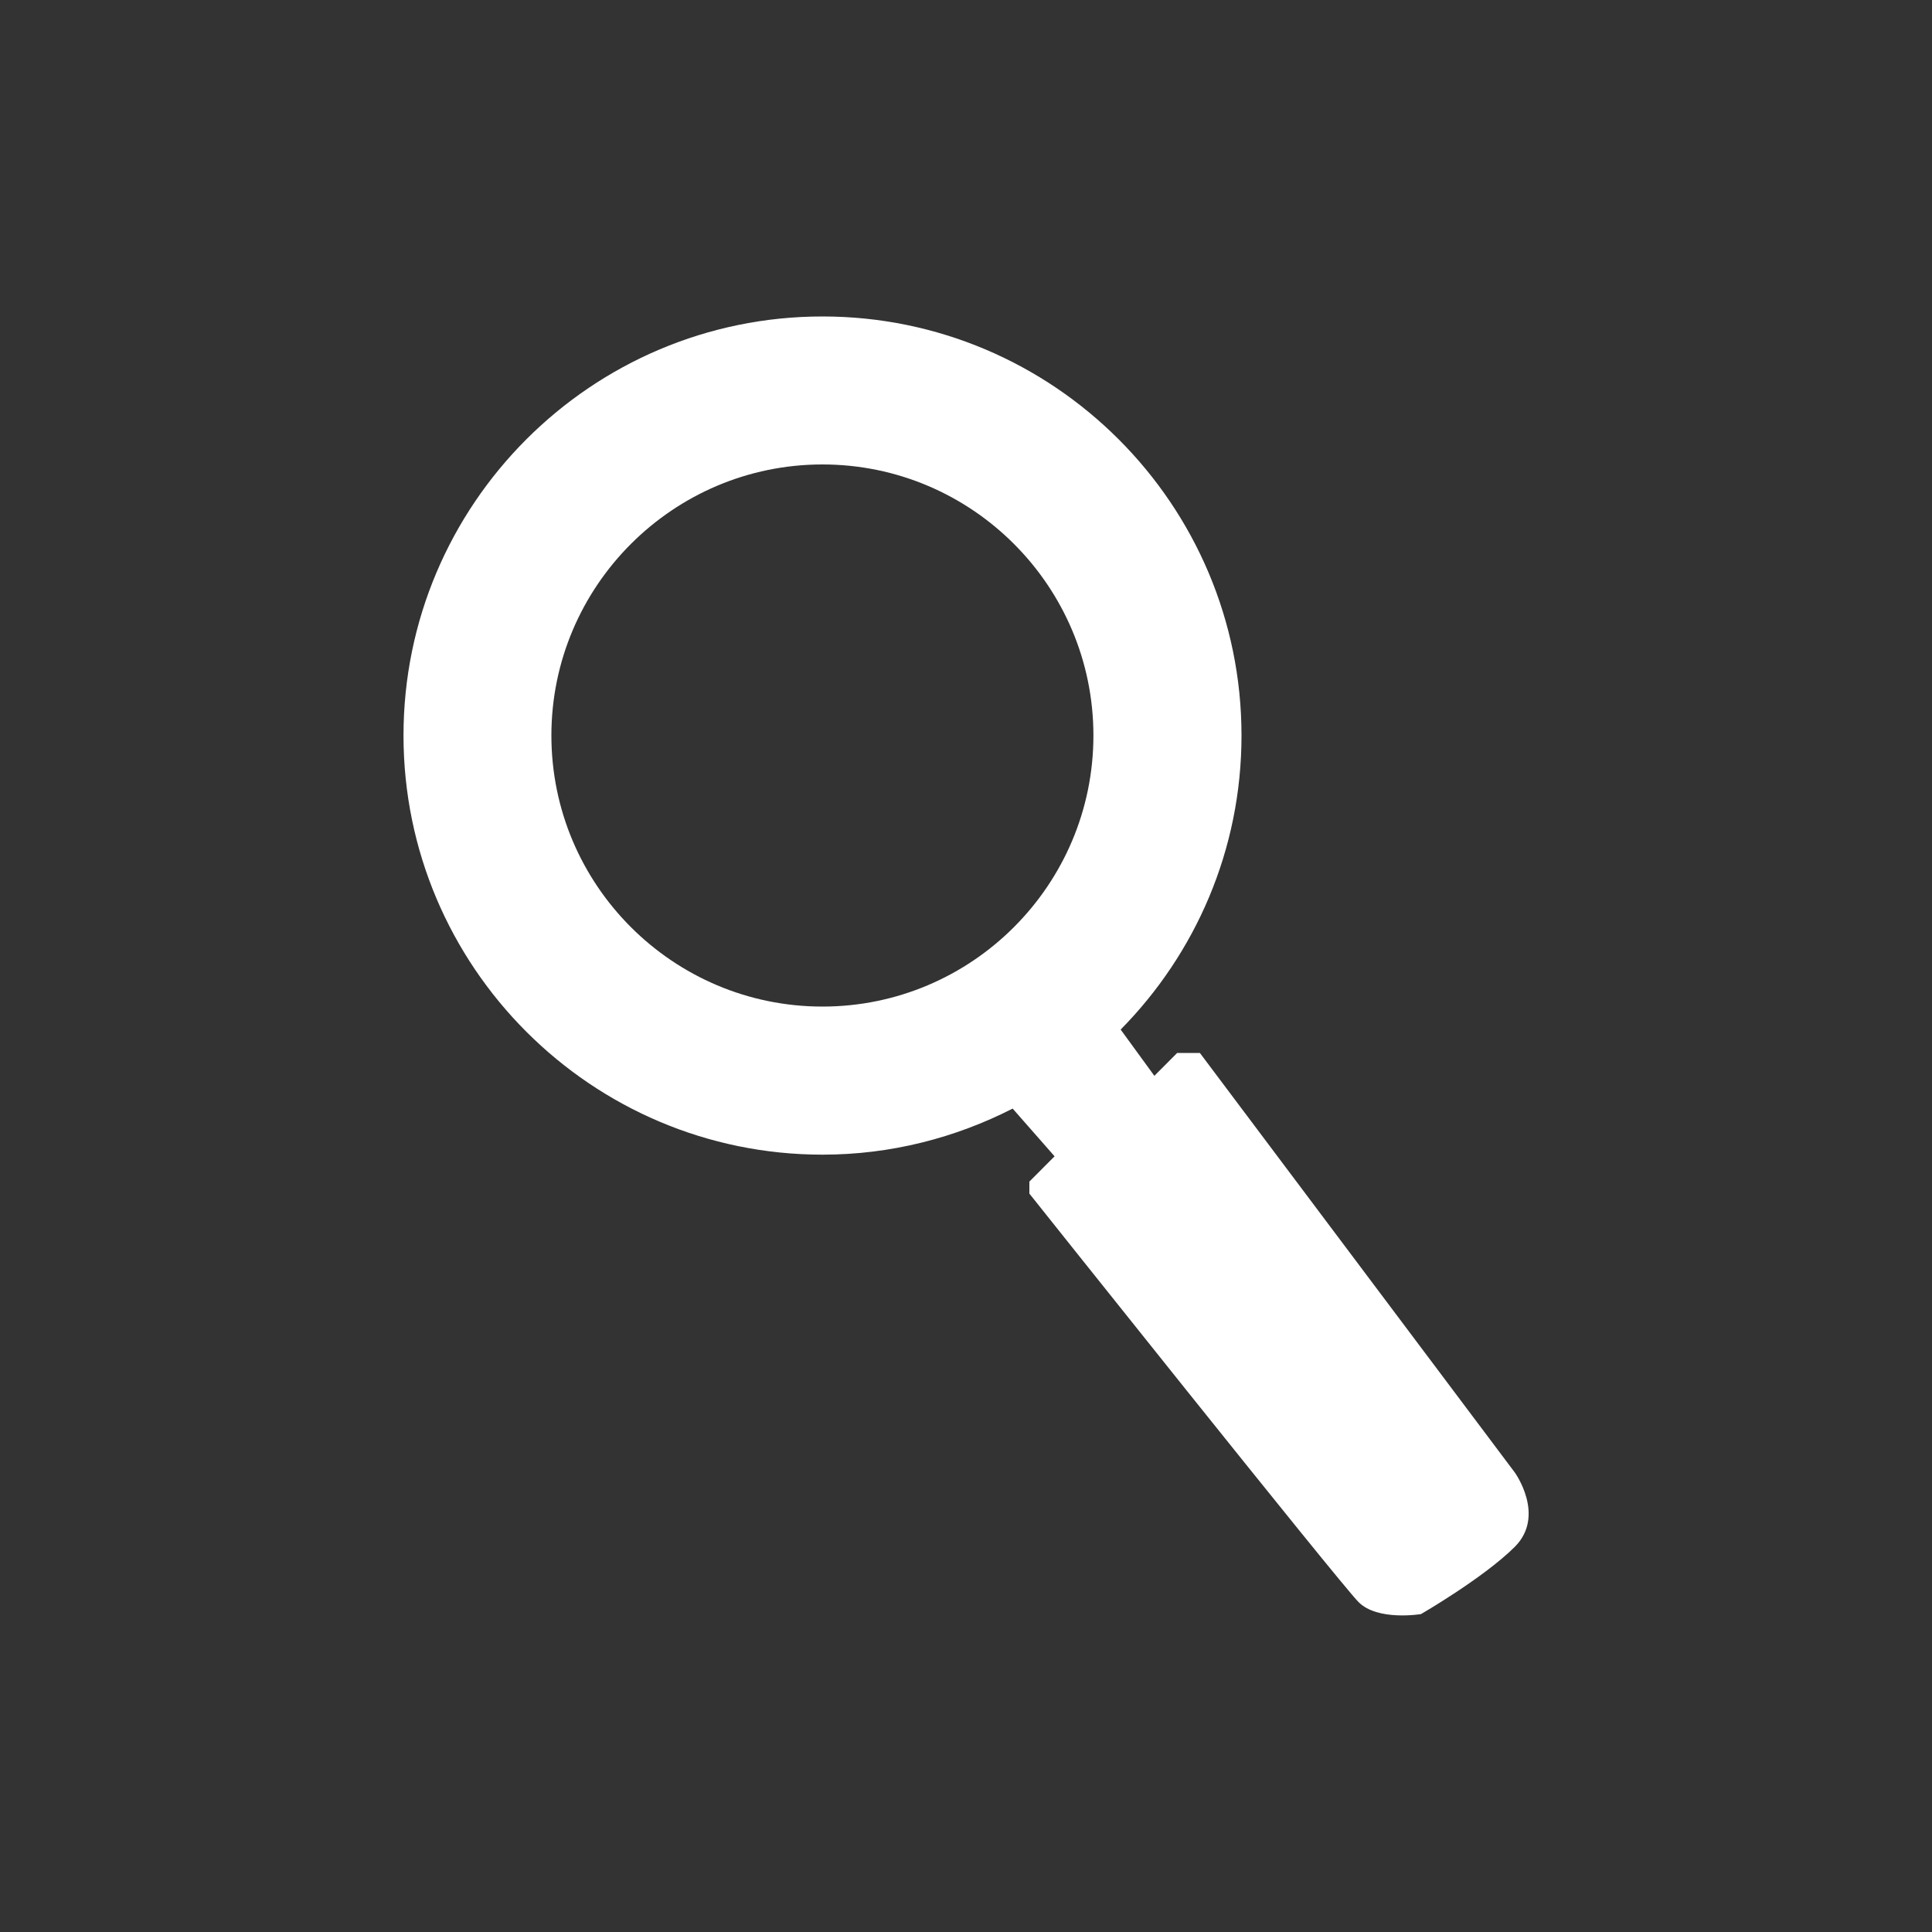 <svg xmlns="http://www.w3.org/2000/svg" xmlns:xlink="http://www.w3.org/1999/xlink" id="Calque_1" width="20" height="20" x="0" y="0" enable-background="new 0 0 20 20" version="1.1" viewBox="0 0 20 20" xml:space="preserve"><rect x="0" y="0" width="20" height="20" fill="#333333" stroke="none"/><path fill="#FFF" d="M15.681,15.243l-3.26-4.343h-0.235l-0.236,0.237l-0.349-0.479c0.773-0.784,1.251-1.858,1.251-3.044	c0-2.392-1.945-4.338-4.337-4.338c-2.393,0-4.338,1.946-4.338,4.338c0,2.392,1.945,4.339,4.338,4.339	c0.708,0,1.376-0.175,1.968-0.477l0.434,0.494l-0.261,0.262v0.124c0,0,3.209,4.03,3.408,4.229c0.198,0.199,0.646,0.124,0.646,0.124	s0.647-0.374,0.971-0.696C16.004,15.689,15.681,15.243,15.681,15.243z M5.708,7.614c0-1.546,1.259-2.806,2.806-2.806	s2.805,1.259,2.805,2.806c0,1.547-1.258,2.806-2.805,2.806S5.708,9.162,5.708,7.614z"/></svg>